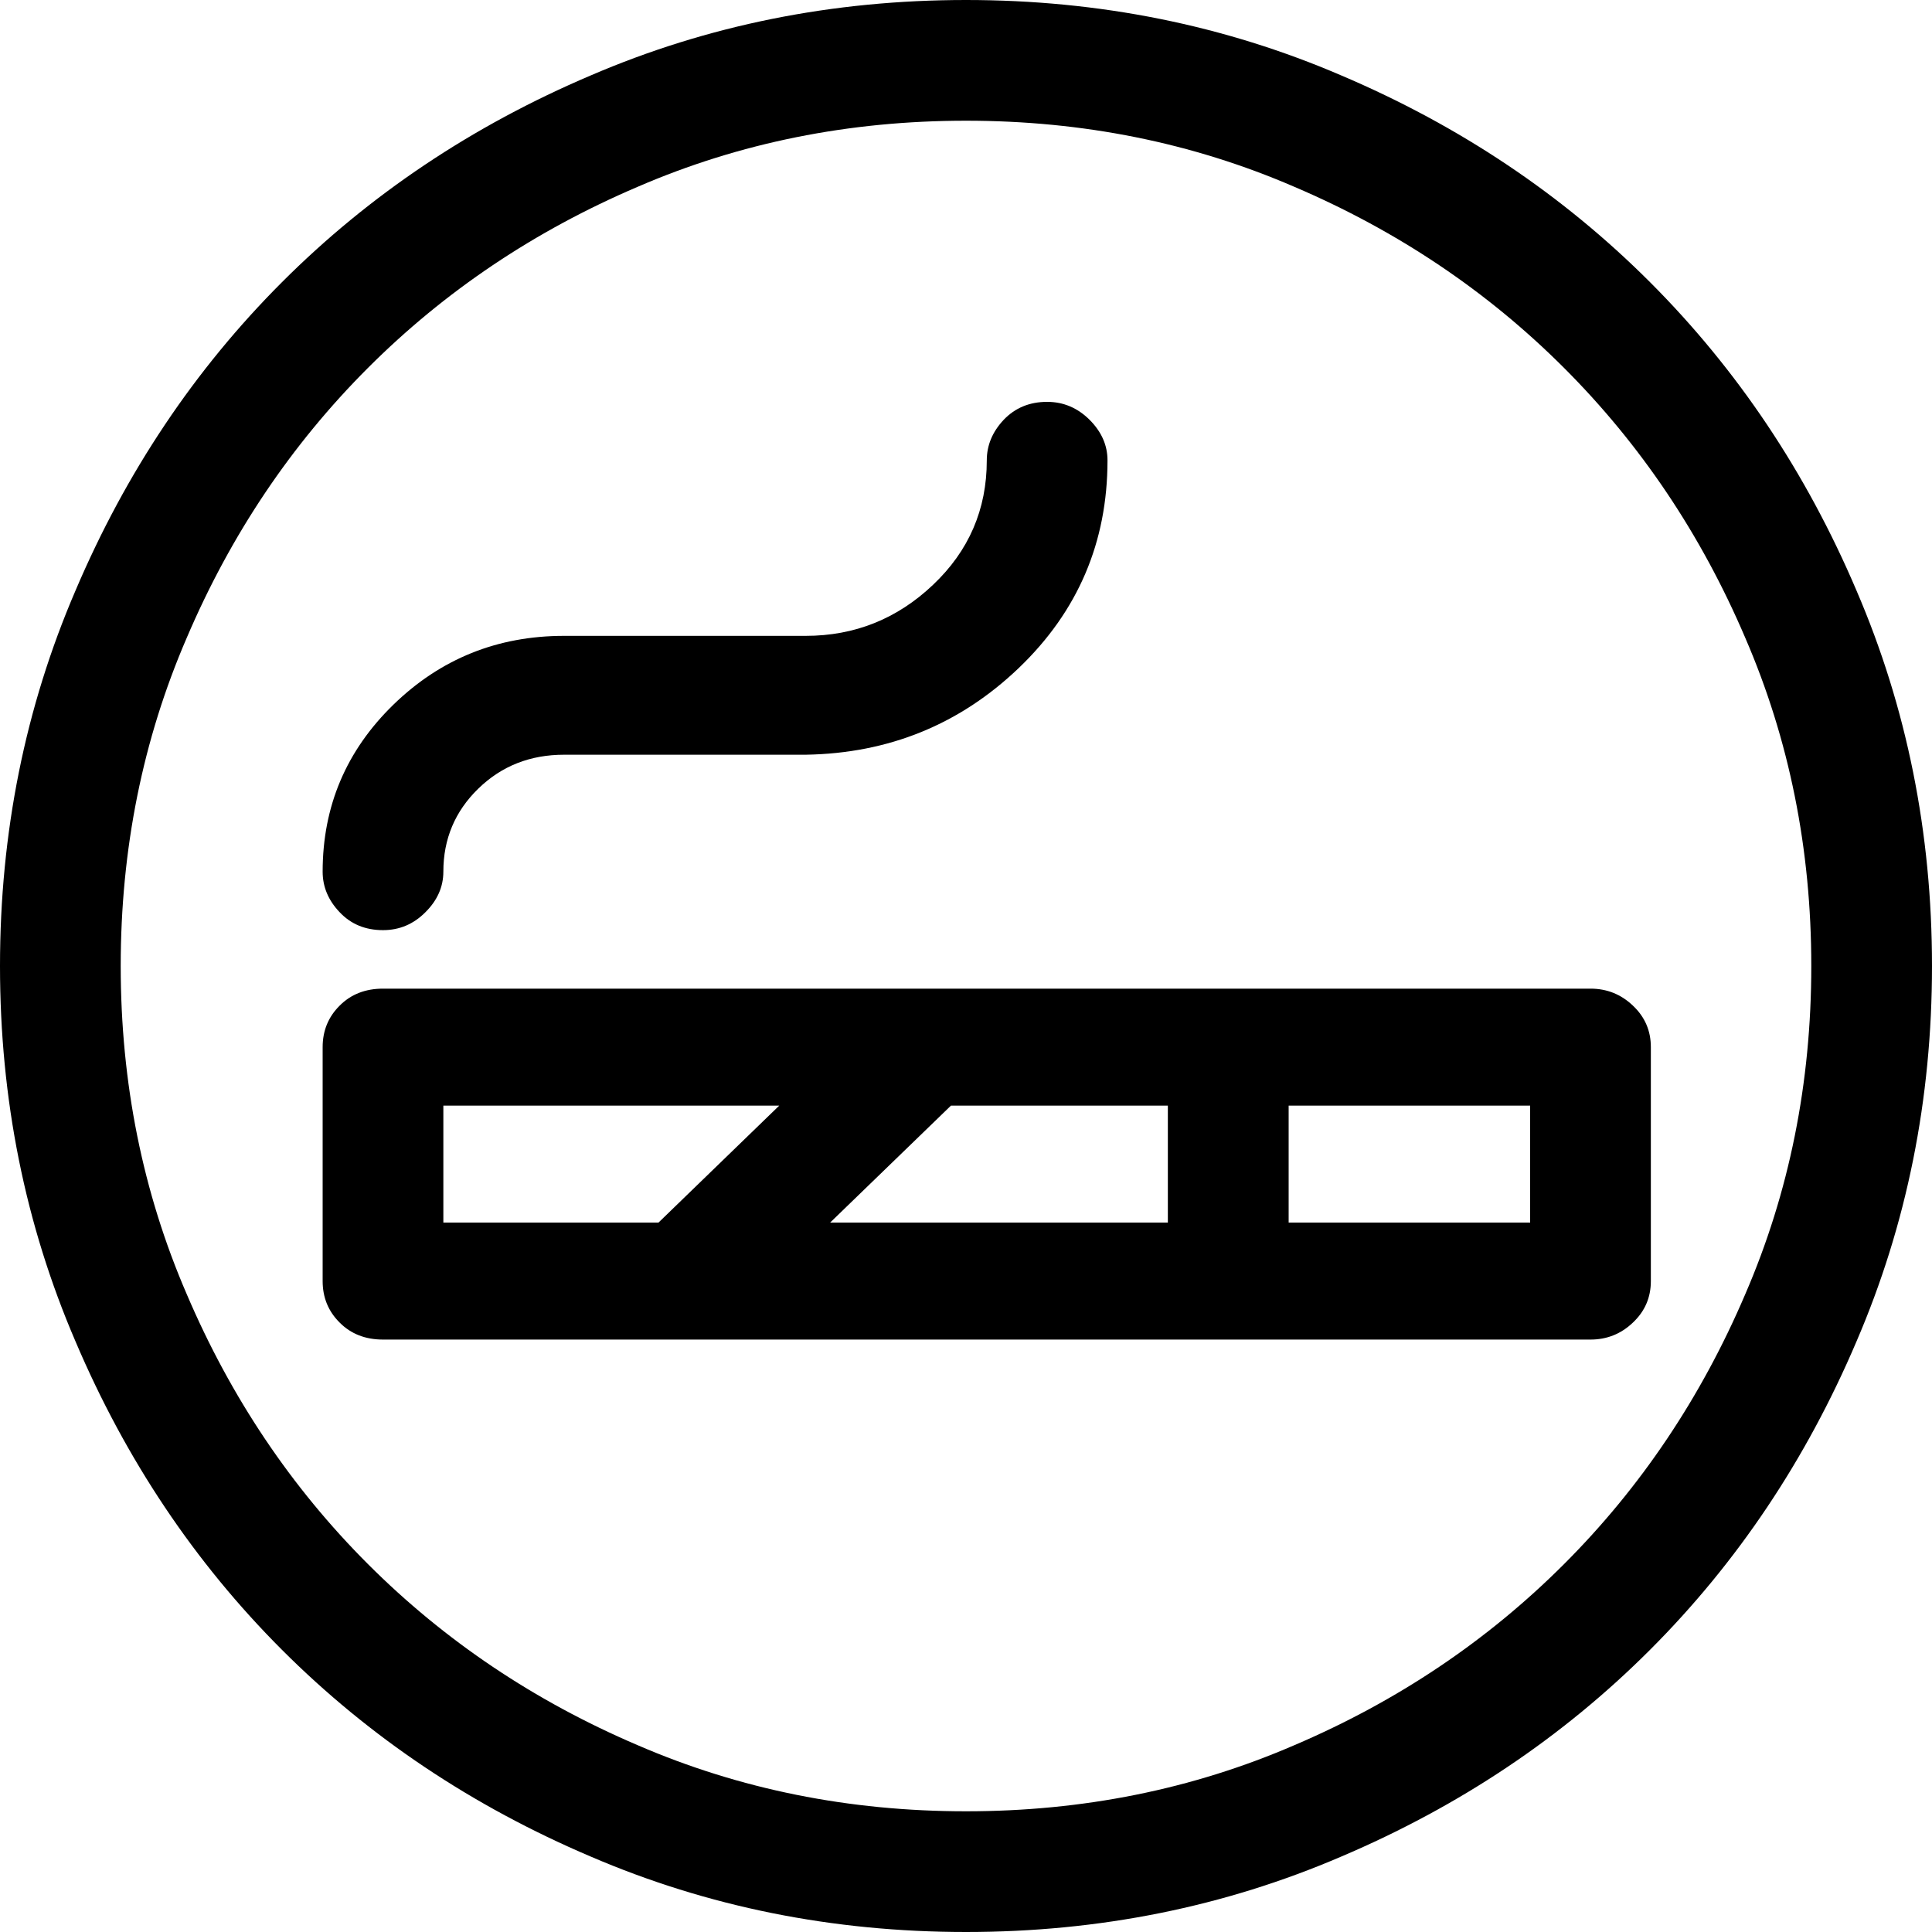 <svg width="25" height="25" viewBox="0 0 25 25" fill="none" xmlns="http://www.w3.org/2000/svg">
<path d="M13.55 5.2C13.761 5.2 13.944 5.278 14.099 5.432C14.254 5.587 14.331 5.762 14.331 5.957C14.331 7.015 13.949 7.91 13.184 8.643C12.419 9.375 11.499 9.749 10.425 9.766H7.3C6.86 9.766 6.49 9.912 6.189 10.205C5.888 10.498 5.737 10.856 5.737 11.279C5.737 11.475 5.66 11.65 5.505 11.804C5.351 11.959 5.168 12.036 4.956 12.036C4.728 12.036 4.541 11.959 4.395 11.804C4.248 11.65 4.175 11.475 4.175 11.279C4.175 10.433 4.48 9.713 5.09 9.119C5.701 8.525 6.437 8.228 7.3 8.228H10.425C11.06 8.228 11.609 8.008 12.073 7.568C12.537 7.129 12.769 6.592 12.769 5.957C12.769 5.762 12.842 5.587 12.988 5.432C13.135 5.278 13.322 5.2 13.55 5.2ZM21.362 16.577V13.55C21.362 13.338 21.285 13.159 21.13 13.013C20.976 12.866 20.793 12.793 20.581 12.793H4.956C4.728 12.793 4.541 12.866 4.395 13.013C4.248 13.159 4.175 13.338 4.175 13.55V16.577C4.175 16.789 4.248 16.968 4.395 17.114C4.541 17.261 4.728 17.334 4.956 17.334H20.581C20.793 17.334 20.976 17.261 21.13 17.114C21.285 16.968 21.362 16.789 21.362 16.577ZM19.8 14.307V15.82H16.675V14.307H19.8ZM12.305 14.307H15.112V15.82H10.742L12.305 14.307ZM5.737 14.307H10.083L8.521 15.82H5.737V14.307ZM25 12.5C25 10.775 24.674 9.155 24.023 7.642C23.372 6.112 22.481 4.781 21.35 3.65C20.219 2.519 18.888 1.628 17.358 0.977C15.845 0.326 14.225 0 12.5 0C10.775 0 9.155 0.326 7.642 0.977C6.112 1.628 4.781 2.519 3.65 3.65C2.519 4.781 1.628 6.112 0.977 7.642C0.326 9.155 0 10.775 0 12.5C0 14.225 0.326 15.845 0.977 17.358C1.628 18.888 2.519 20.219 3.65 21.35C4.781 22.481 6.112 23.372 7.642 24.023C9.155 24.674 10.775 25 12.5 25C14.225 25 15.845 24.674 17.358 24.023C18.888 23.372 20.219 22.481 21.35 21.35C22.481 20.219 23.372 18.888 24.023 17.358C24.674 15.845 25 14.225 25 12.5ZM23.438 12.5C23.438 14.014 23.153 15.43 22.583 16.748C22.013 18.083 21.232 19.246 20.239 20.239C19.246 21.232 18.083 22.013 16.748 22.583C15.43 23.153 14.014 23.438 12.5 23.438C10.986 23.438 9.57 23.153 8.252 22.583C6.917 22.013 5.754 21.232 4.761 20.239C3.768 19.246 2.987 18.083 2.417 16.748C1.847 15.43 1.562 14.014 1.562 12.5C1.562 10.986 1.847 9.57 2.417 8.252C2.987 6.917 3.768 5.754 4.761 4.761C5.754 3.768 6.917 2.987 8.252 2.417C9.57 1.847 10.986 1.562 12.5 1.562C14.014 1.562 15.43 1.847 16.748 2.417C18.083 2.987 19.246 3.768 20.239 4.761C21.232 5.754 22.013 6.917 22.583 8.252C23.153 9.57 23.438 10.986 23.438 12.5Z" fill="black"/>
</svg>
